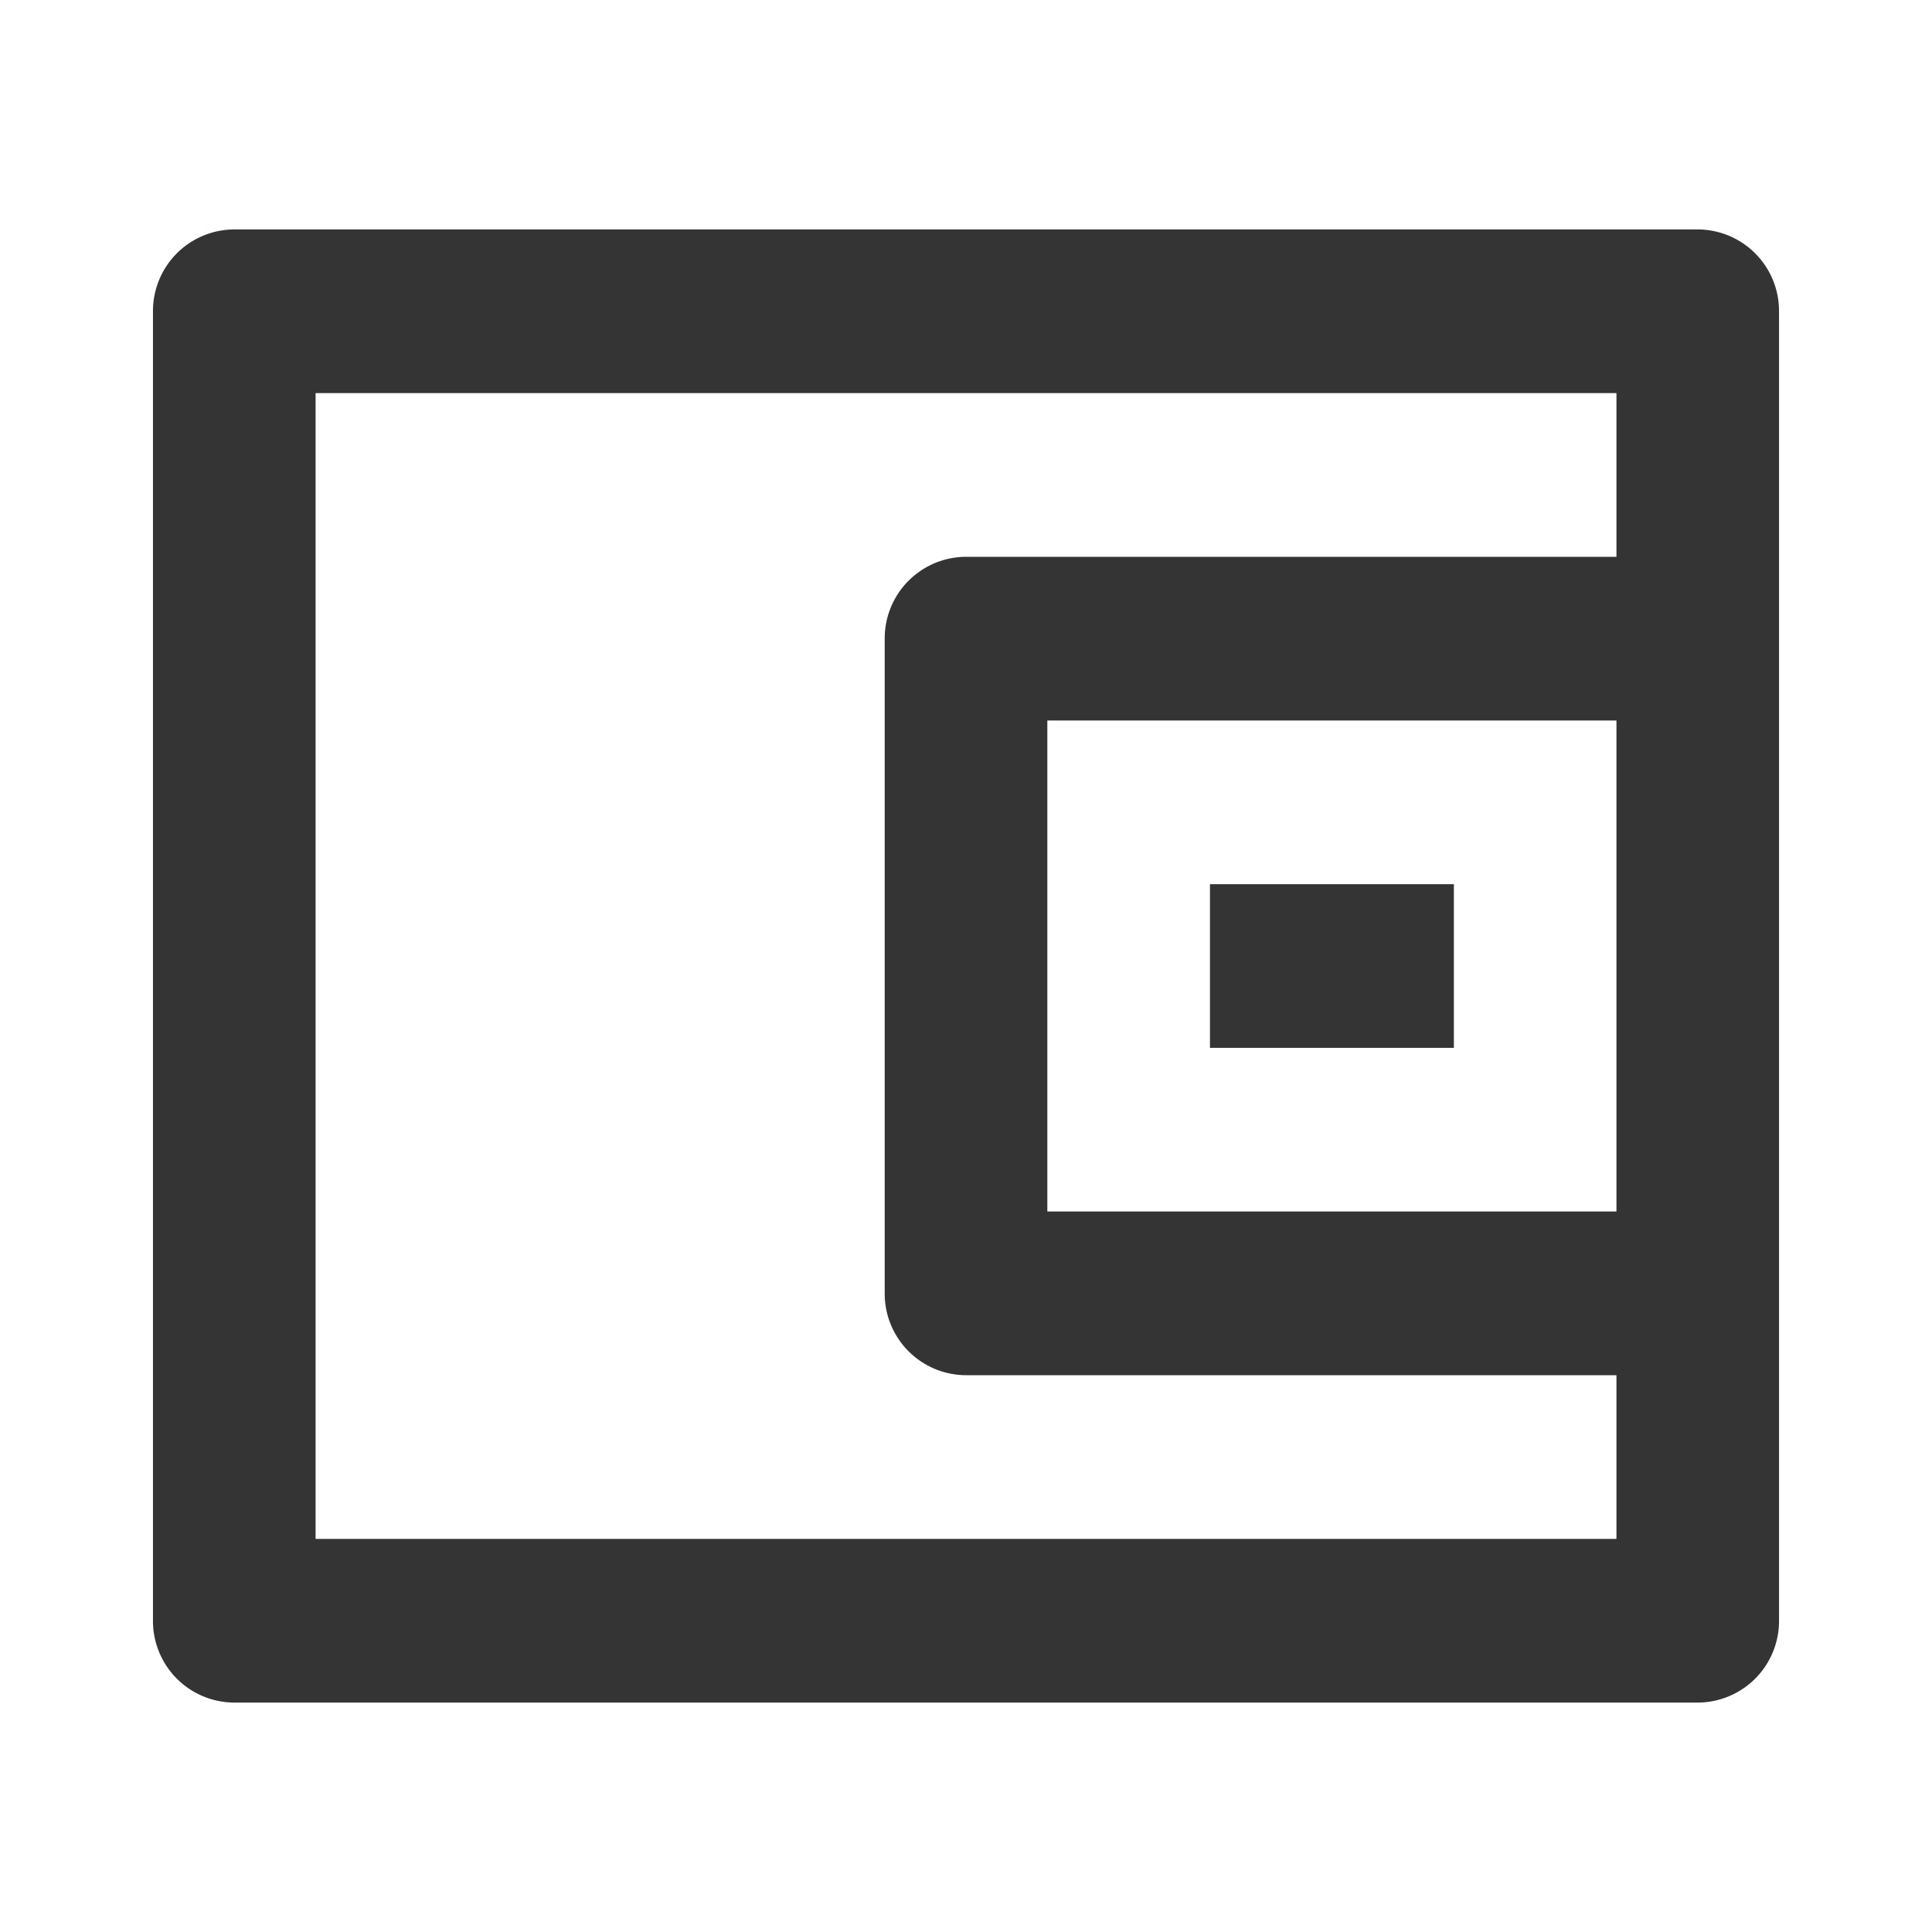 <svg xmlns="http://www.w3.org/2000/svg" width="40" height="40" viewBox="0 0 40 40"><defs><style>.a{fill:none;}.b{fill:#343434;}</style></defs><path class="a" d="M0,0H40V40H0Z"/><path class="b" d="M32.3,9.778V6.389H5.367V30.111H32.3V26.722H18.833a1.689,1.689,0,0,1-1.683-1.694V11.472a1.689,1.689,0,0,1,1.683-1.694ZM3.683,3h30.3a1.689,1.689,0,0,1,1.683,1.694V31.806A1.689,1.689,0,0,1,33.983,33.5H3.683A1.689,1.689,0,0,1,2,31.806V4.694A1.689,1.689,0,0,1,3.683,3ZM20.517,13.167V23.333H32.3V13.167Zm3.367,3.389h5.05v3.389h-5.05Z" transform="translate(1.167 1.75)"/></svg>
